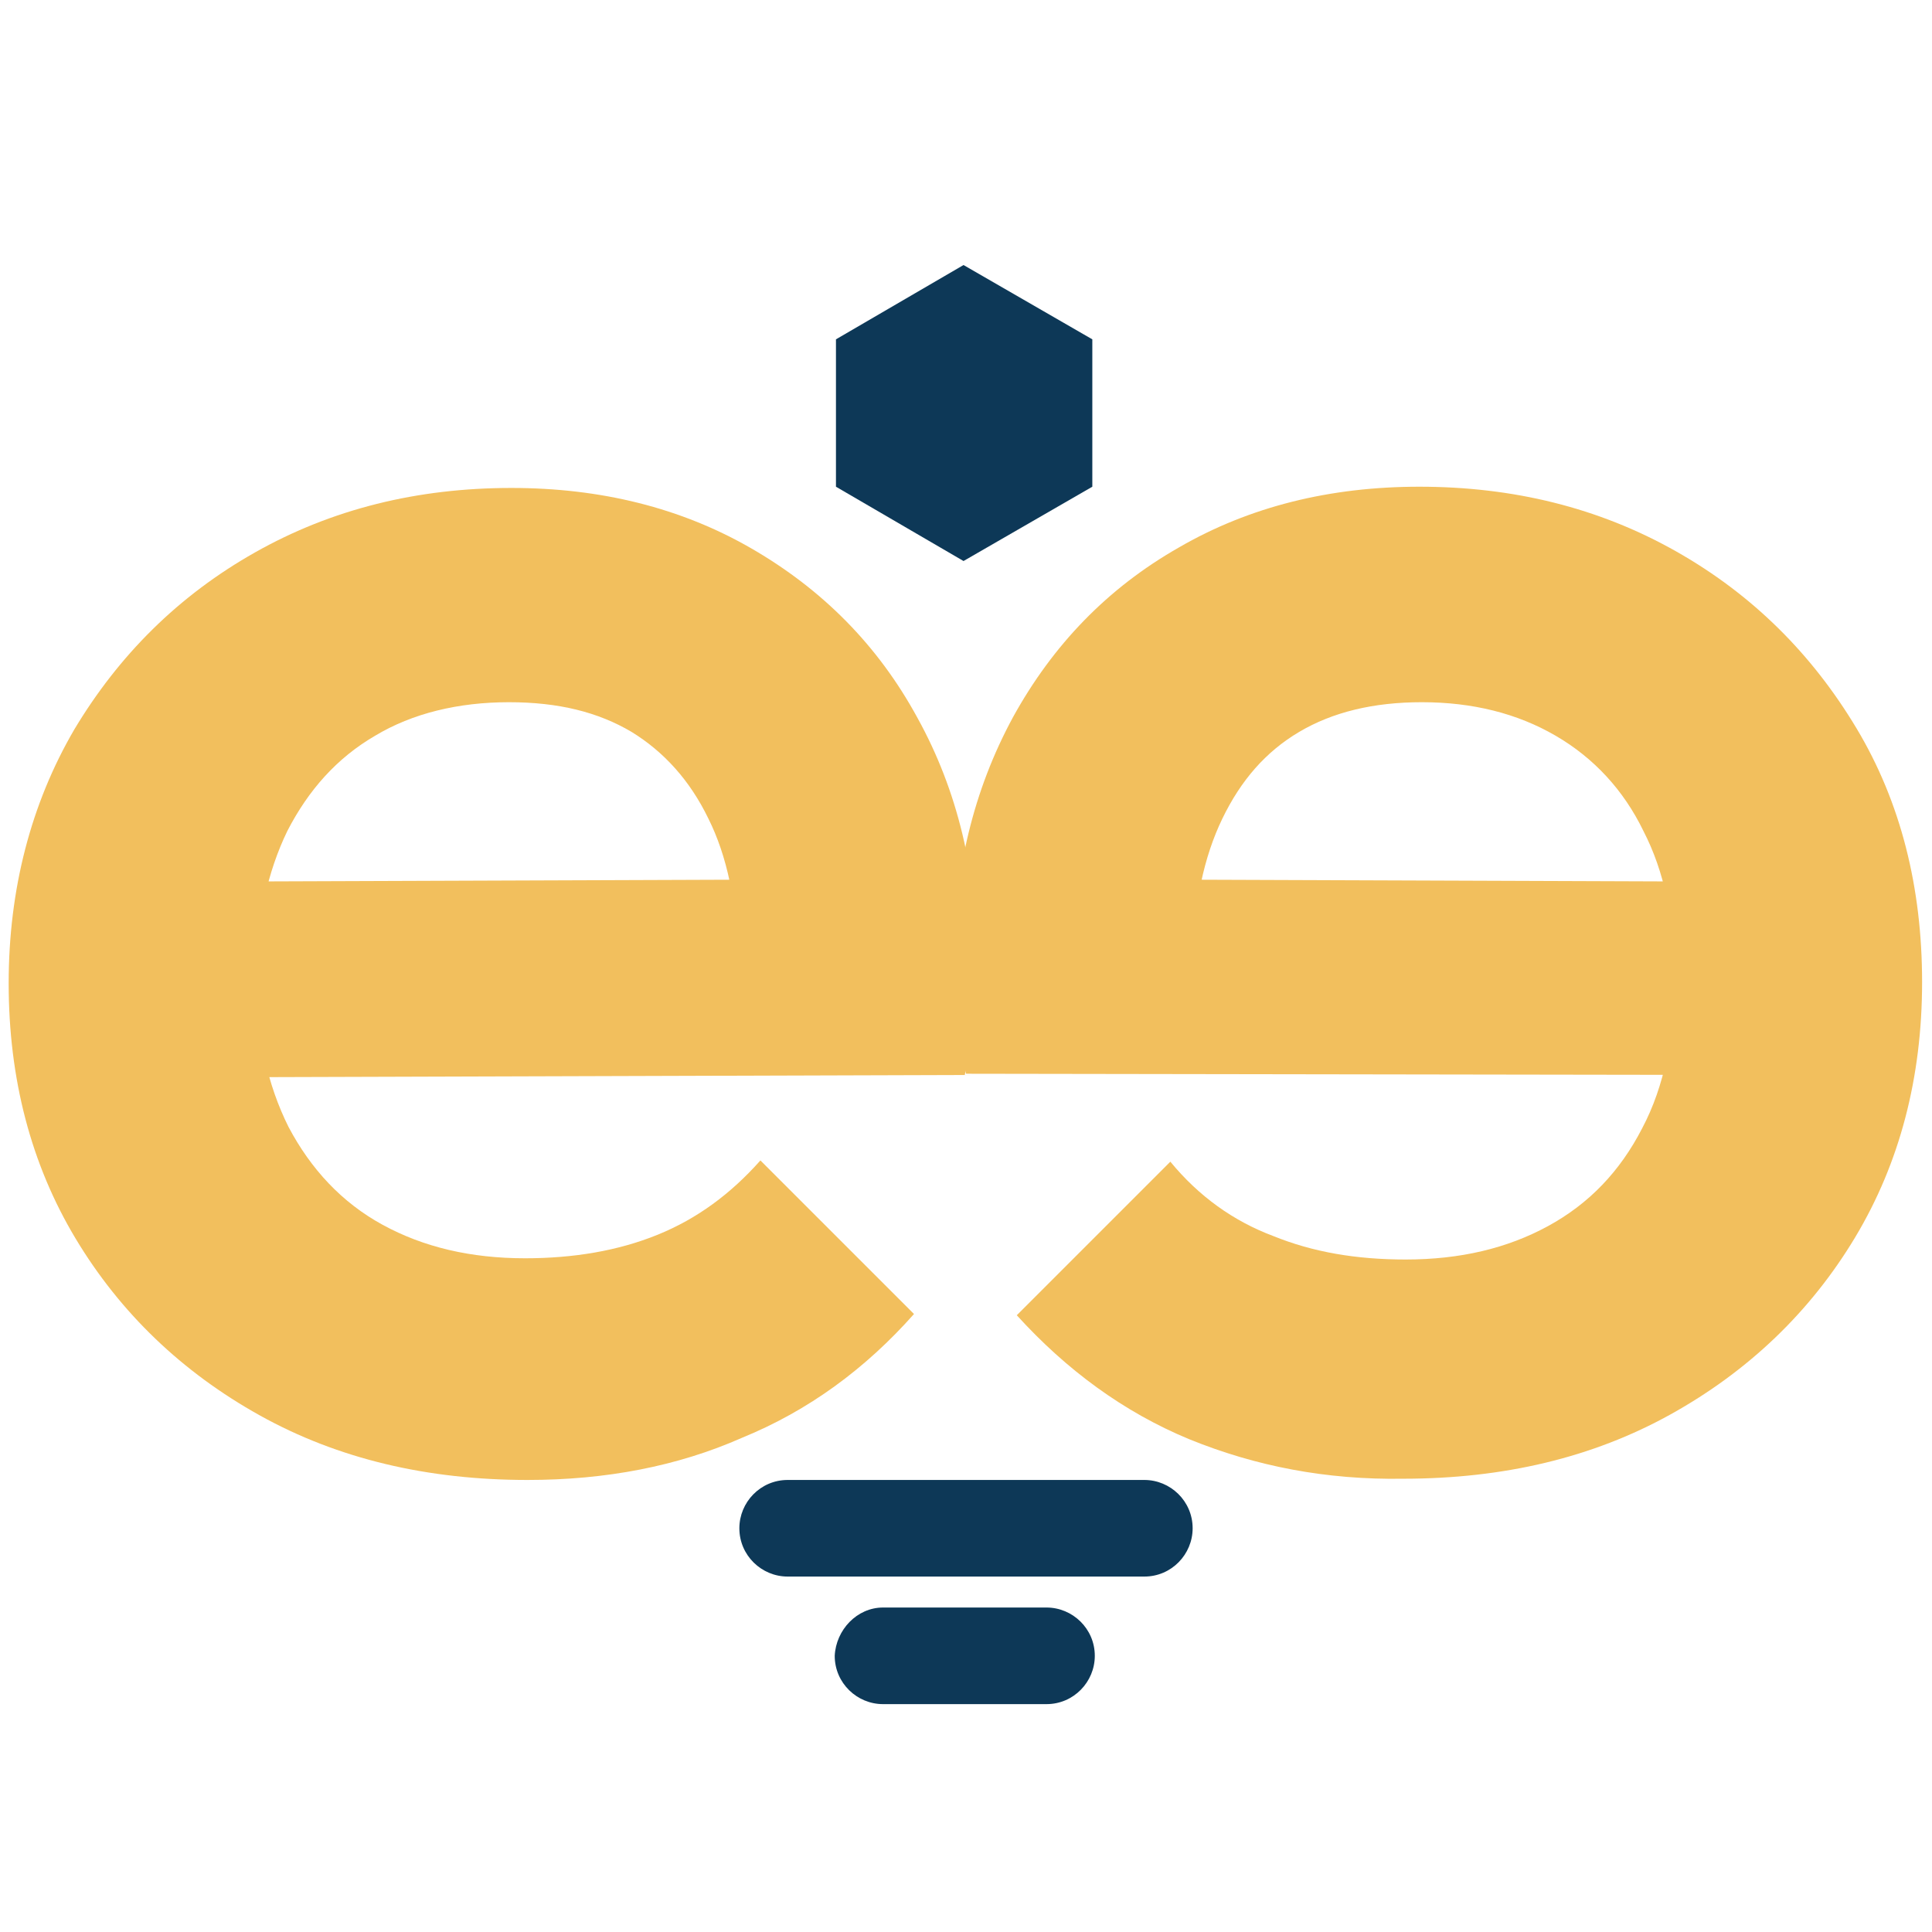 <?xml version="1.0" encoding="utf-8"?>
<!-- Generator: Adobe Illustrator 27.7.0, SVG Export Plug-In . SVG Version: 6.00 Build 0)  -->
<svg version="1.1" id="Calque_1" xmlns="http://www.w3.org/2000/svg" xmlns:xlink="http://www.w3.org/1999/xlink" x="0px" y="0px"
	 viewBox="0 0 156 156" style="enable-background:new 0 0 156 156;" xml:space="preserve">
<style type="text/css">
	.st0{fill:#F2BF5D;}
	.st1{fill:#0D3857;}
</style>
<path class="st0" d="M42.6,119.5c-8.1,0-15.3-1.7-21.6-5.2S9.7,106,6.1,100c-3.6-6-5.4-12.9-5.4-20.6c0-7.6,1.8-14.5,5.3-20.5
	c3.6-6,8.4-10.8,14.6-14.3c6.2-3.5,13.1-5.2,20.7-5.2c7.2,0,13.7,1.6,19.4,4.9c5.7,3.3,10.2,7.8,13.4,13.7
	c3.2,5.8,4.8,12.4,4.8,19.9c0,1.4-0.1,2.8-0.2,4.2c-0.1,1.4-0.4,3-0.8,4.7l-64.8,0.2V71.2l55.1-0.2l-8.6,6.5
	c-0.1-4.6-0.9-8.4-2.4-11.4c-1.5-3.1-3.6-5.4-6.2-7c-2.7-1.6-5.9-2.4-9.9-2.4c-4.1,0-7.8,0.9-10.8,2.7c-3.1,1.8-5.4,4.4-7.1,7.7
	c-1.6,3.3-2.5,7.3-2.5,11.8c0,4.7,0.9,8.7,2.6,12.1c1.8,3.4,4.3,6.1,7.6,7.9c3.3,1.8,7.1,2.7,11.5,2.7c3.9,0,7.5-0.6,10.7-1.9
	c3.2-1.3,5.9-3.3,8.3-6l12.4,12.4c-3.9,4.4-8.5,7.8-13.9,10C54.7,118.4,48.9,119.5,42.6,119.5z"/>
<path class="st0" d="M96,116.2c-5.3-2.2-9.9-5.6-13.9-10l12.4-12.4c2.3,2.8,5.1,4.8,8.3,6c3.2,1.3,6.7,1.9,10.7,1.9
	c4.4,0,8.2-0.9,11.5-2.7c3.3-1.8,5.8-4.4,7.6-7.9c1.8-3.4,2.6-7.5,2.6-12.2c0-4.6-0.8-8.5-2.5-11.8c-1.6-3.3-4-5.9-7.1-7.7
	c-3.1-1.8-6.7-2.7-10.8-2.7c-3.9,0-7.2,0.8-9.9,2.4c-2.7,1.6-4.7,3.9-6.2,7c-1.5,3.1-2.3,6.9-2.4,11.4l-8.6-6.5l55.1,0.2v15.6
	L78,86.7c-0.4-1.7-0.7-3.3-0.8-4.7s-0.2-2.8-0.2-4.2c0-7.4,1.6-14,4.8-19.9c3.2-5.8,7.6-10.4,13.4-13.7c5.7-3.3,12.2-4.9,19.4-4.9
	c7.6,0,14.5,1.7,20.7,5.2c6.2,3.5,11,8.3,14.6,14.3c3.6,6,5.3,12.9,5.3,20.5c0,7.7-1.8,14.6-5.4,20.6c-3.6,6-8.6,10.8-14.9,14.3
	s-13.5,5.2-21.6,5.2C107.1,119.5,101.4,118.4,96,116.2z"/>
<path class="st1" d="M67.5,27.4v11.9l10.3,6l10.4-6V27.4l-10.4-6L67.5,27.4z"/>
<path class="st1" d="M63.6,119.5h28.8c2.1,0,3.9,1.7,3.9,3.9c0,2.1-1.7,3.9-3.9,3.9H63.6c-2.1,0-3.9-1.7-3.9-3.9
	C59.7,121.3,61.4,119.5,63.6,119.5z"/>
<path class="st1" d="M71.3,129.8h13.2c2.1,0,3.9,1.7,3.9,3.9c0,2.1-1.7,3.9-3.9,3.9H71.3c-2.1,0-3.9-1.7-3.9-3.9
	C67.5,131.6,69.2,129.8,71.3,129.8z"/>
</svg>
